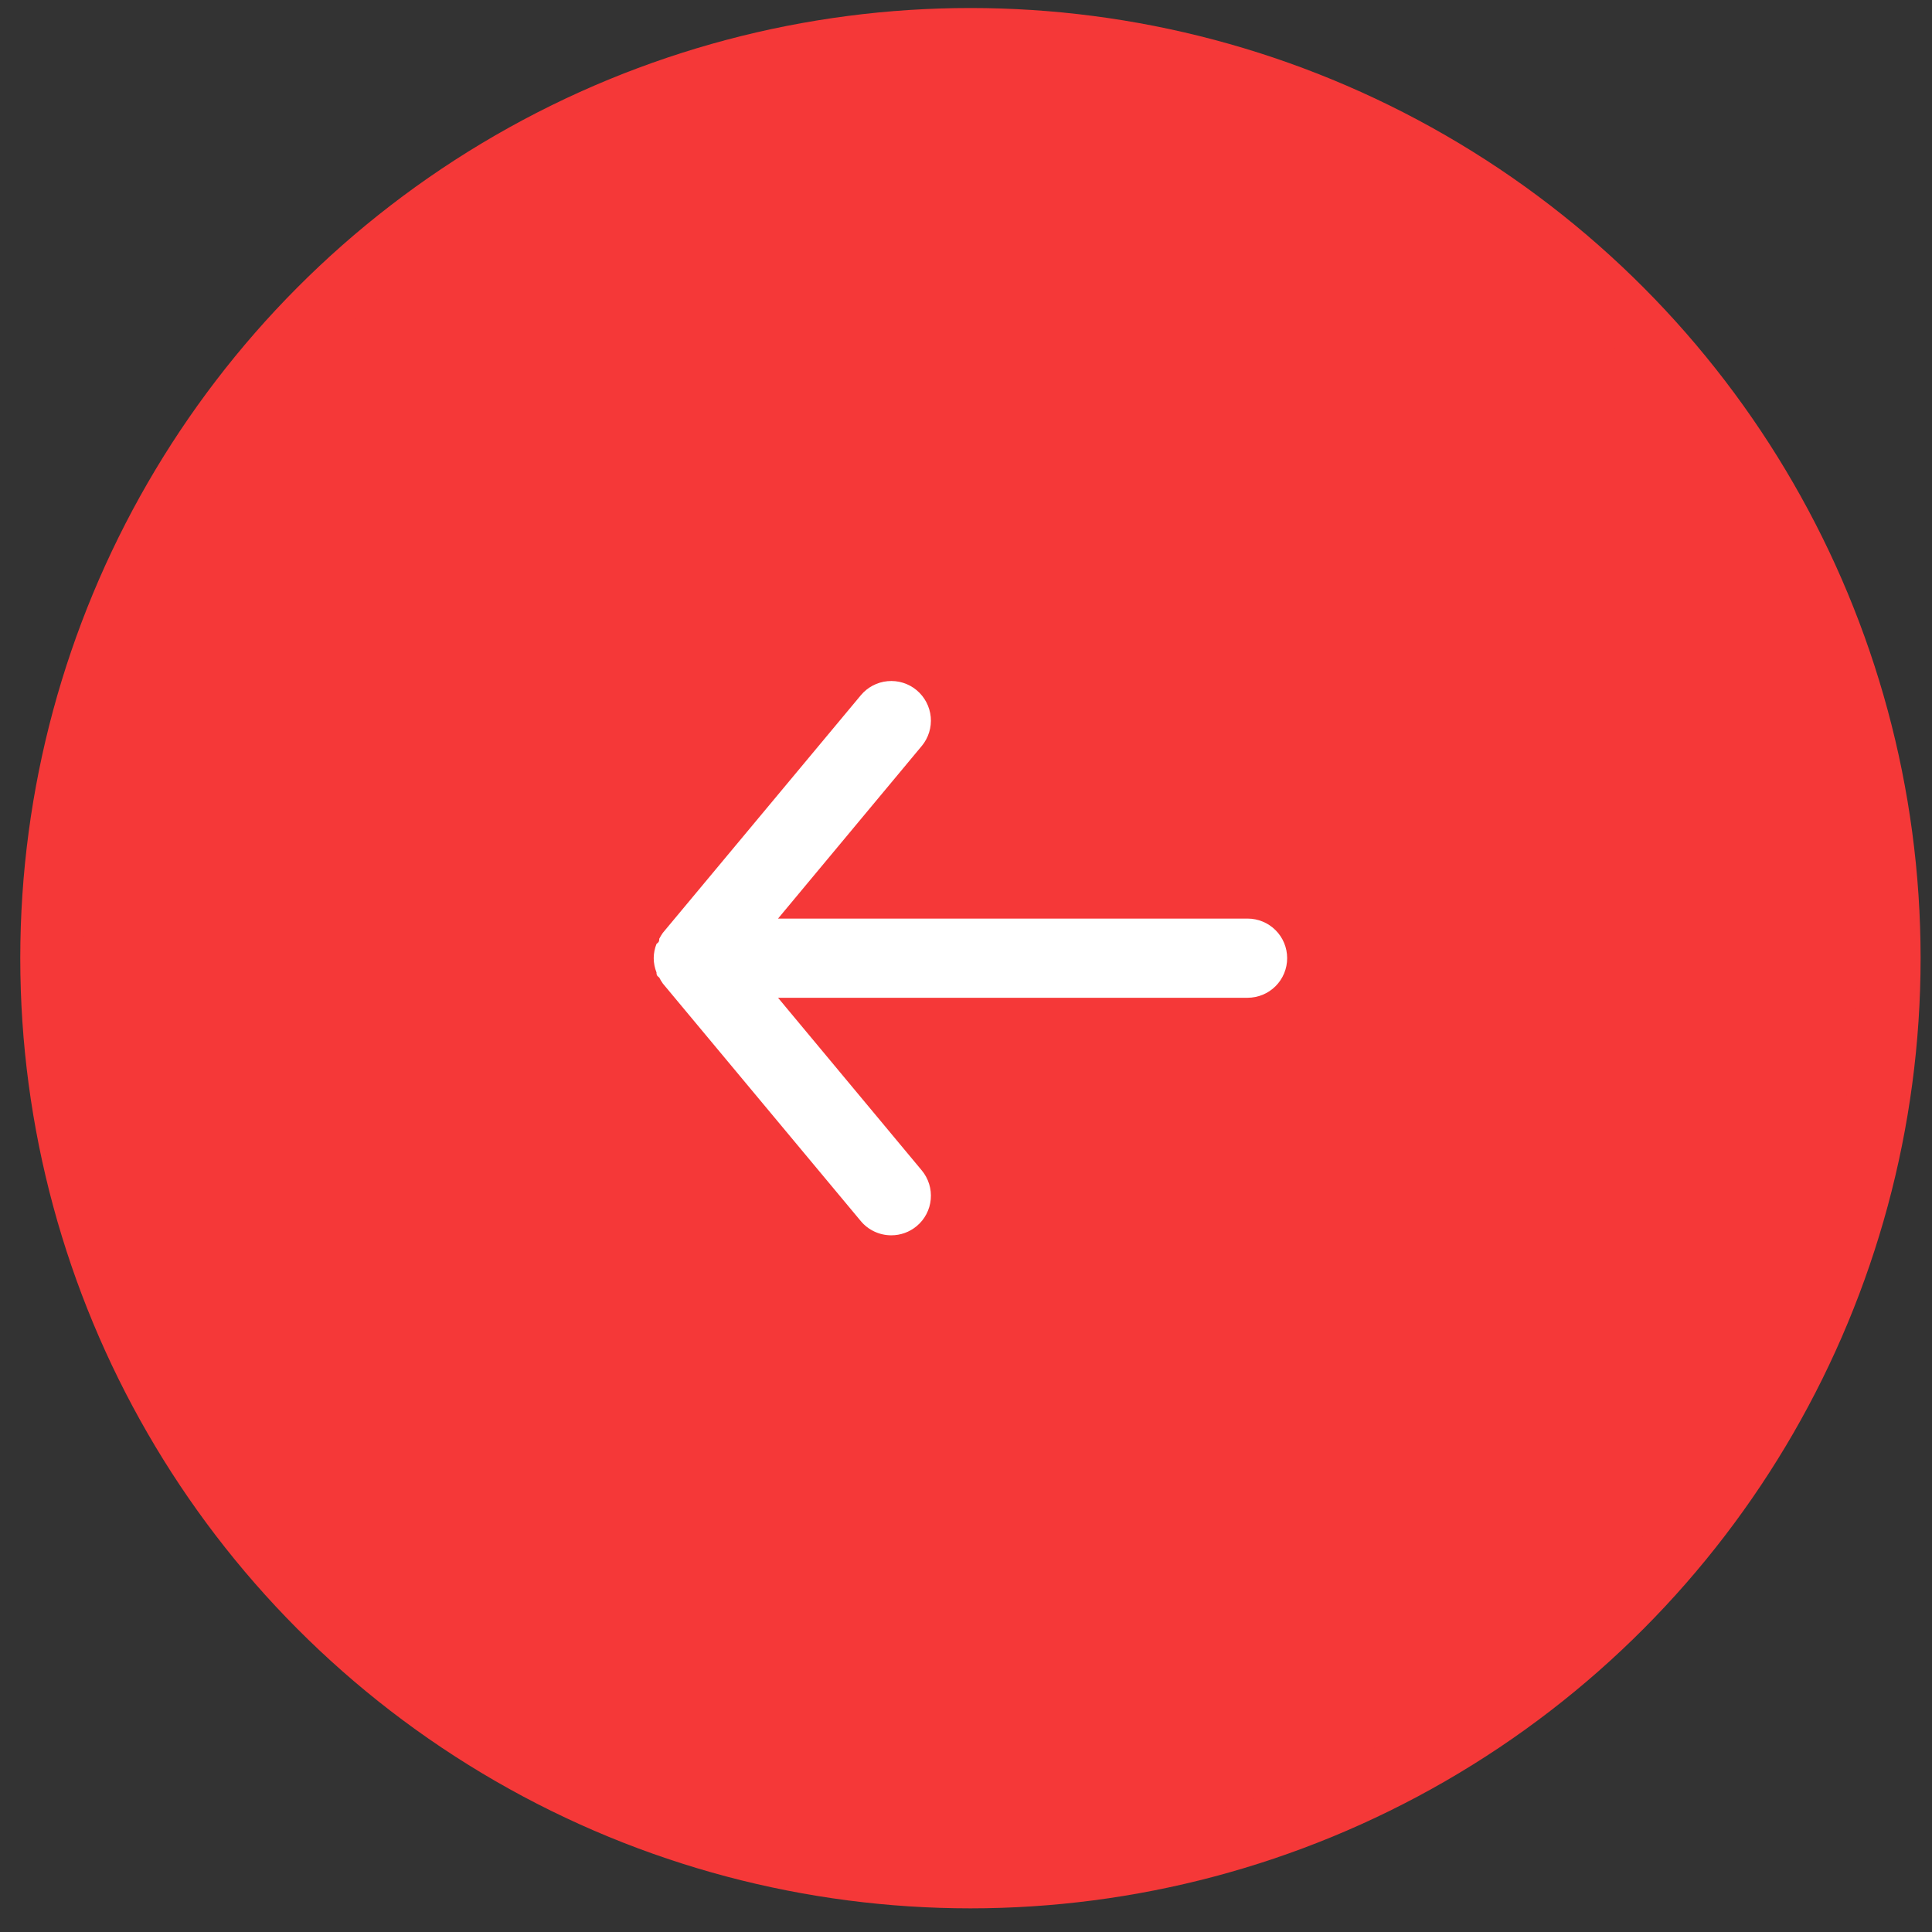<svg width="61" height="61" viewBox="0 0 61 61" fill="#F53838"  xmlns="http://www.w3.org/2000/svg">
<rect x="0" y="0" width="61" height="61" fill="#333333" stroke="none"/>
<circle cx="30.64" cy="30.253" r="29" stroke="#F53838" stroke-width="2"/>
<path d="M39.39 29.003H24.565L29.103 23.553C29.315 23.298 29.417 22.968 29.387 22.638C29.356 22.308 29.195 22.003 28.94 21.79C28.685 21.578 28.356 21.476 28.025 21.507C27.695 21.537 27.39 21.698 27.178 21.953L20.928 29.453C20.886 29.513 20.848 29.575 20.815 29.64C20.815 29.703 20.815 29.74 20.728 29.803C20.671 29.946 20.641 30.099 20.64 30.253C20.641 30.407 20.671 30.56 20.728 30.703C20.728 30.765 20.728 30.803 20.815 30.865C20.848 30.931 20.886 30.993 20.928 31.053L27.178 38.553C27.295 38.694 27.442 38.807 27.609 38.885C27.775 38.963 27.957 39.003 28.14 39.003C28.432 39.004 28.715 38.902 28.94 38.715C29.067 38.611 29.172 38.482 29.248 38.336C29.325 38.191 29.372 38.032 29.387 37.868C29.402 37.704 29.385 37.539 29.336 37.382C29.287 37.225 29.208 37.079 29.103 36.953L24.565 31.503H39.39C39.722 31.503 40.04 31.371 40.274 31.137C40.509 30.902 40.64 30.584 40.64 30.253C40.64 29.921 40.509 29.603 40.274 29.369C40.04 29.135 39.722 29.003 39.39 29.003Z" fill="#FFF"/>
</svg>
